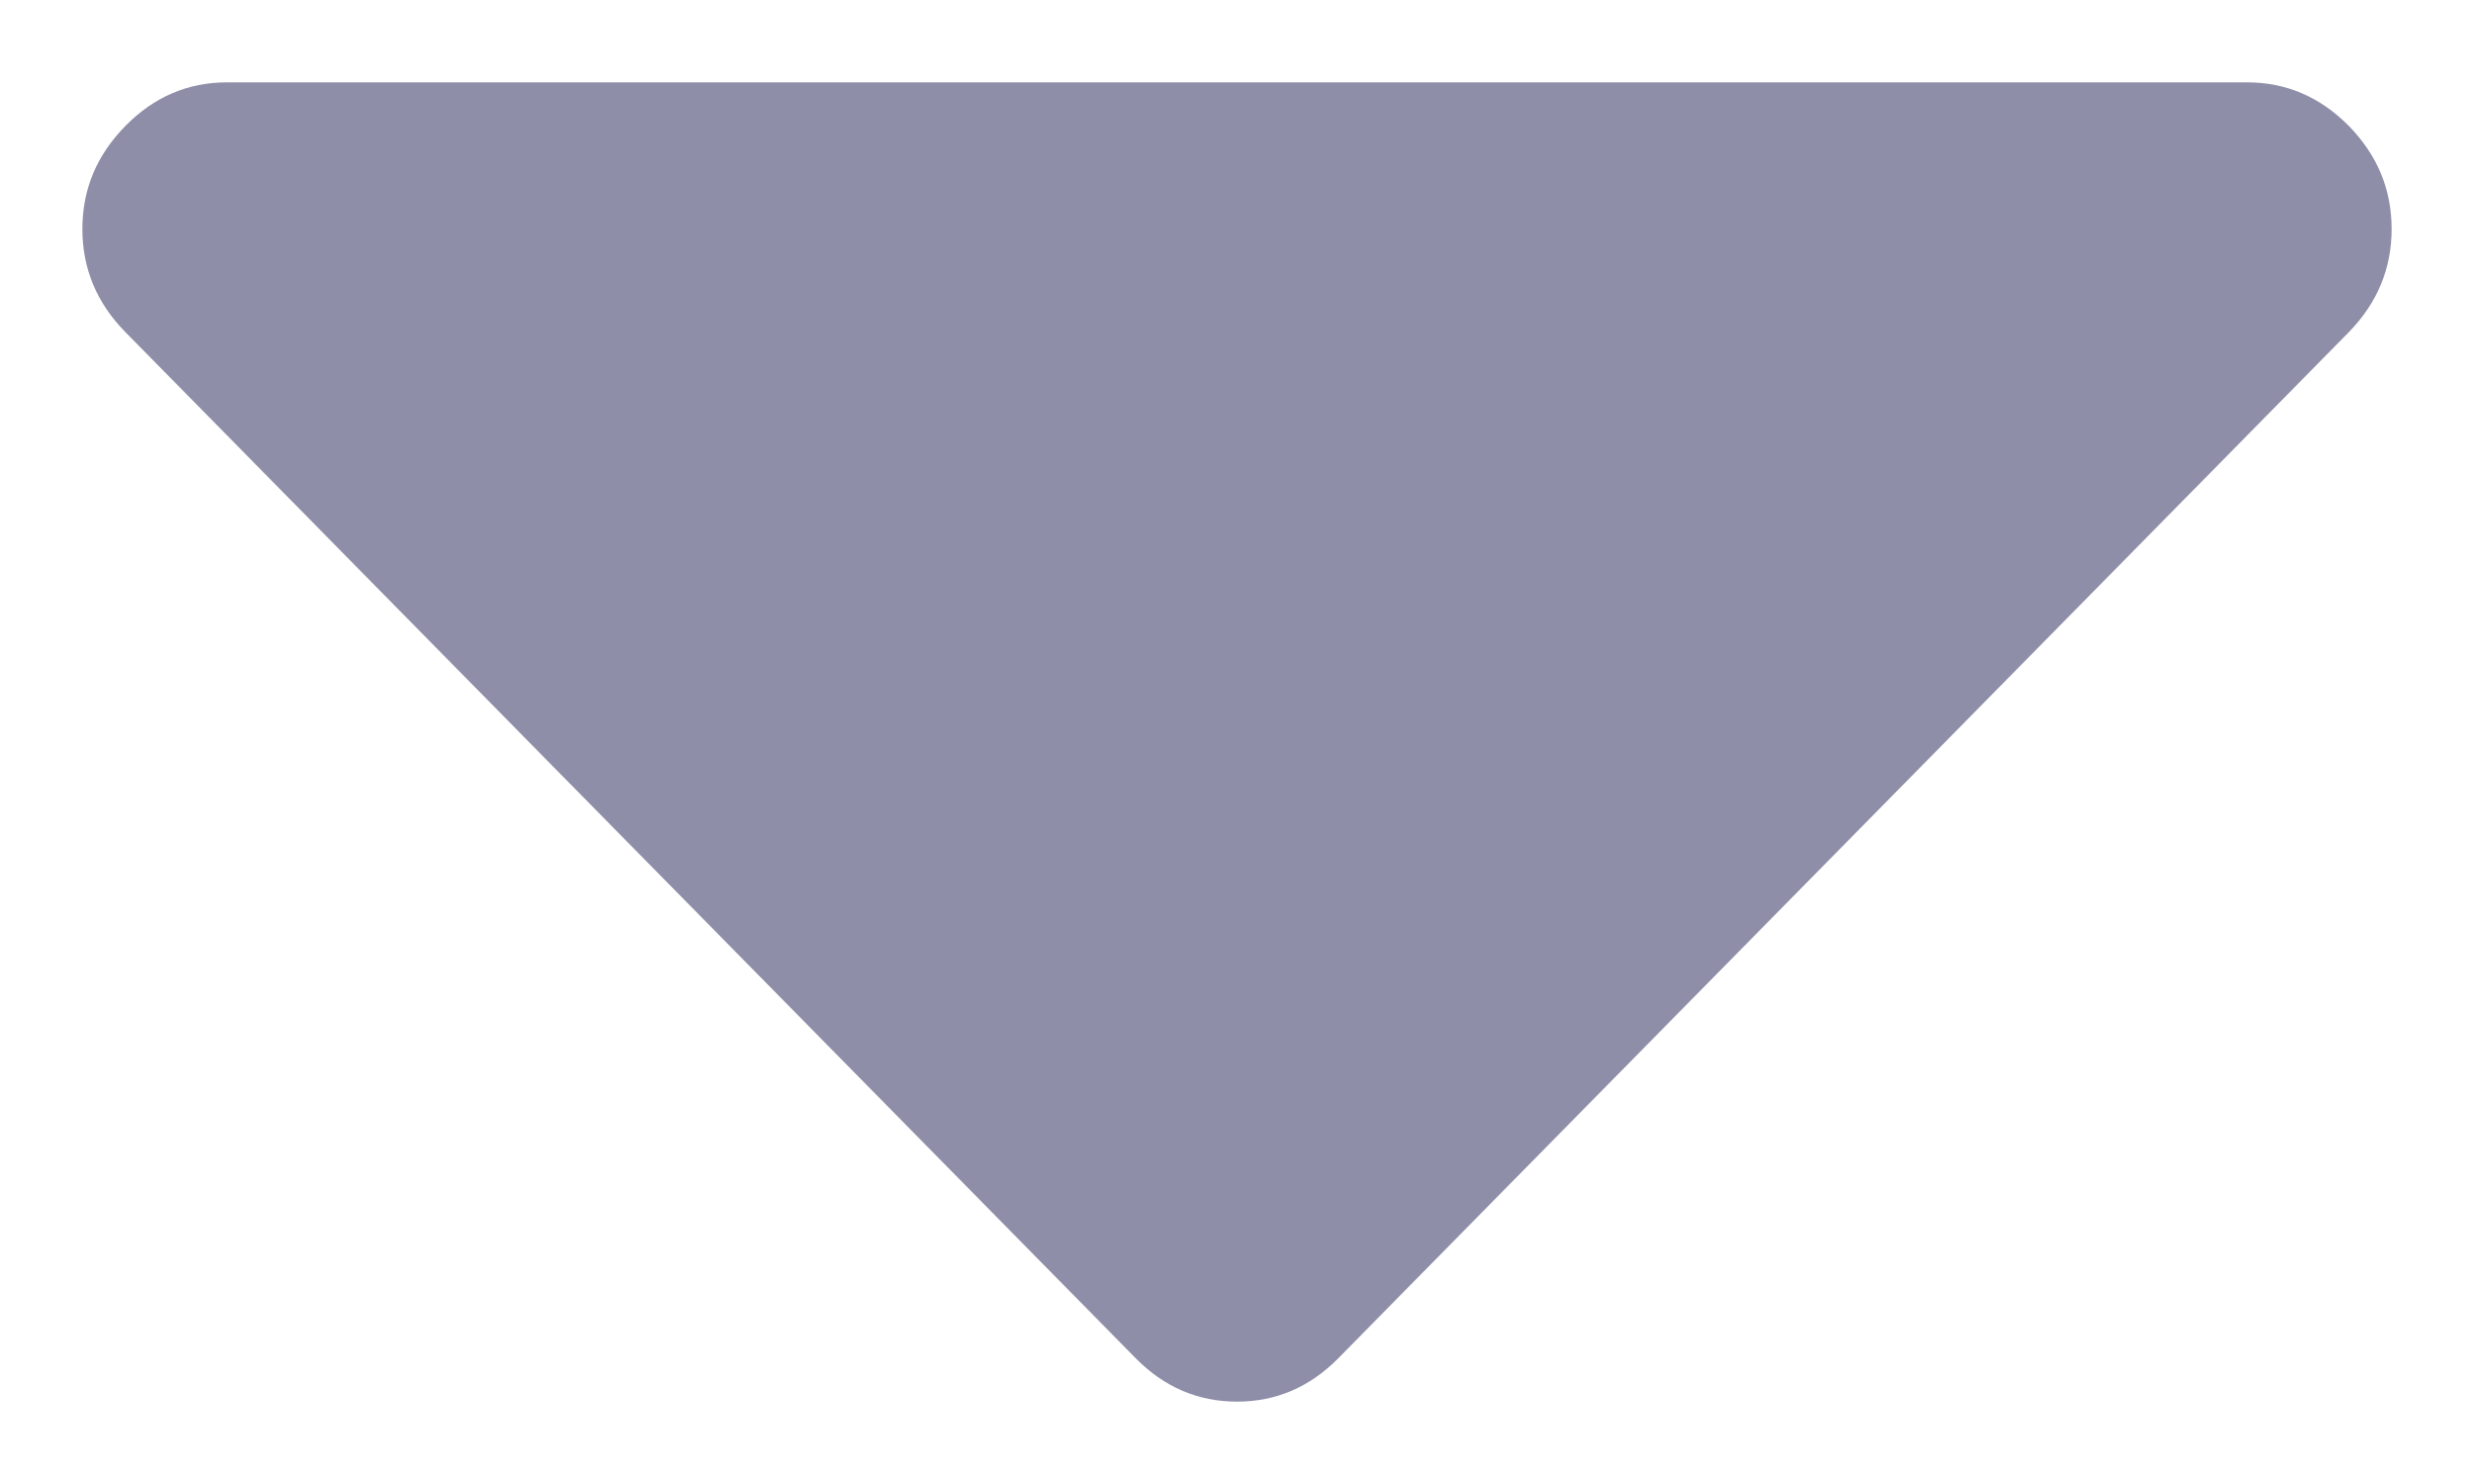 <svg width="10" height="6" viewBox="0 0 10 6" fill="none" xmlns="http://www.w3.org/2000/svg">
<path fill-rule="evenodd" clip-rule="evenodd" d="M9.667 0.926C9.667 1.086 9.609 1.225 9.494 1.343L5.41 5.491C5.295 5.608 5.158 5.667 5 5.667C4.842 5.667 4.705 5.608 4.59 5.491L0.507 1.343C0.391 1.225 0.333 1.086 0.333 0.926C0.333 0.765 0.391 0.627 0.507 0.509C0.622 0.392 0.759 0.333 0.917 0.333H9.083C9.241 0.333 9.378 0.392 9.494 0.509C9.609 0.627 9.667 0.765 9.667 0.926Z" fill="#8E8EA9"/>
</svg>
